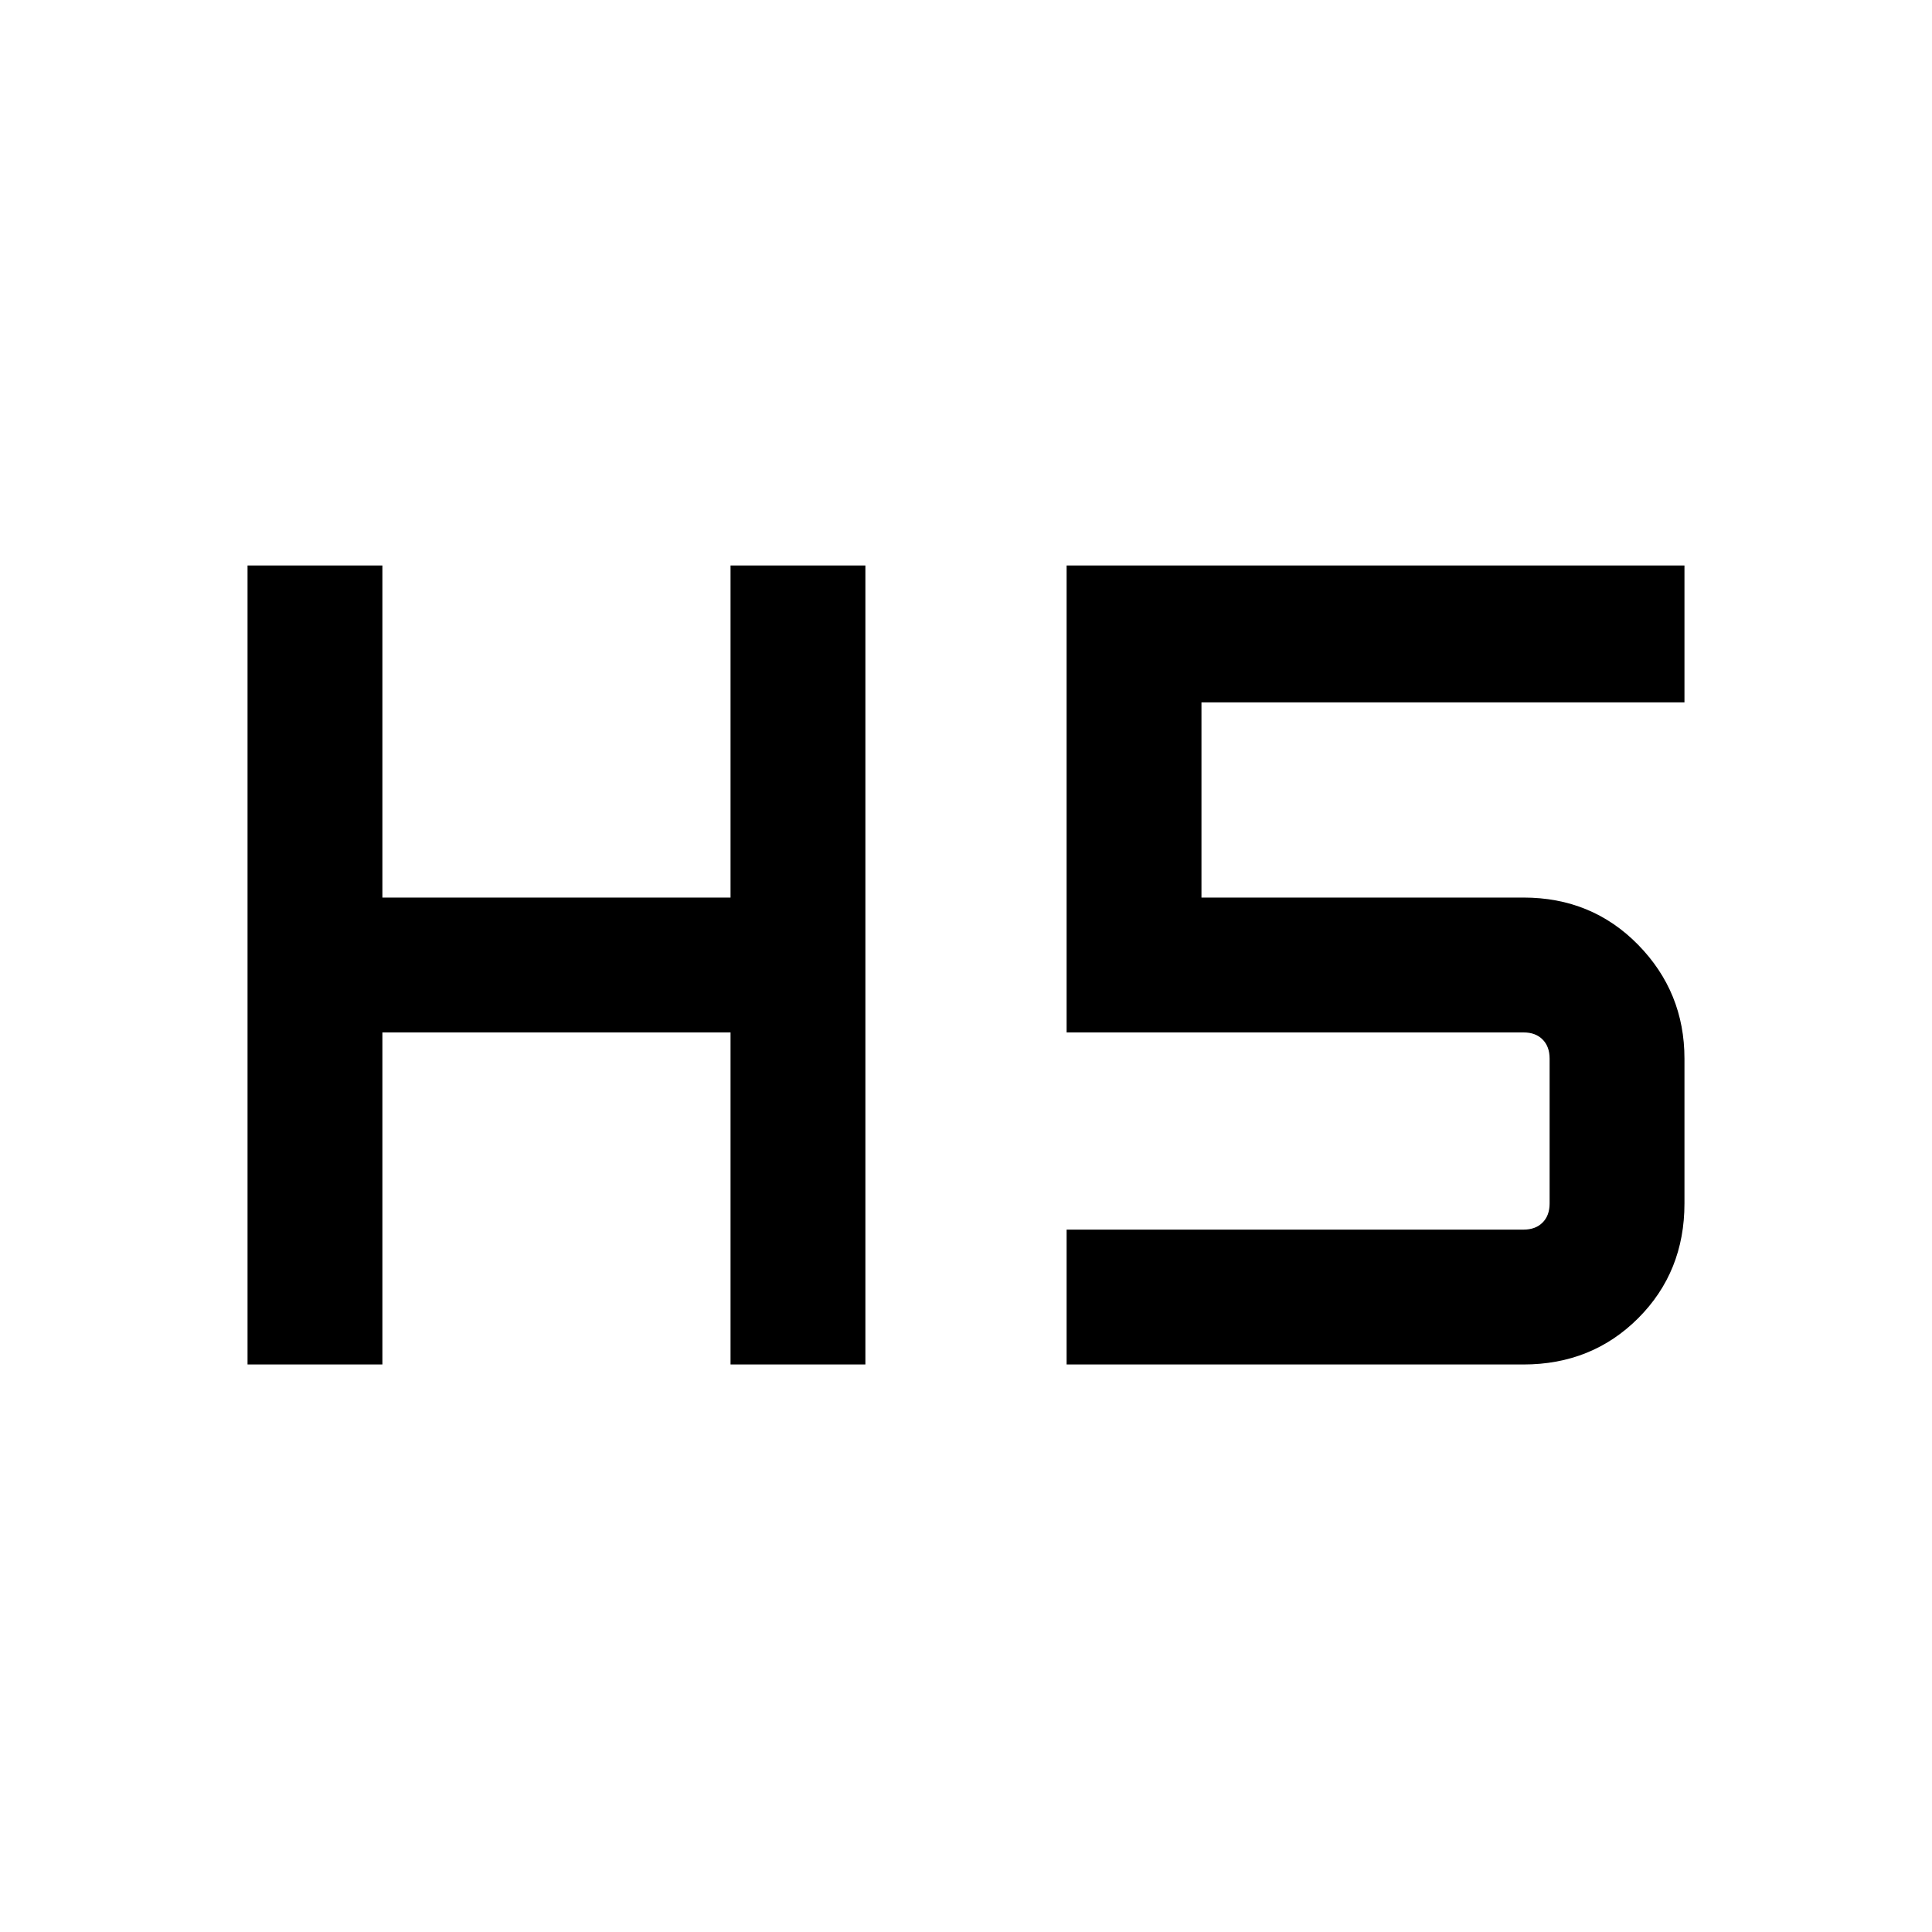 <svg xmlns="http://www.w3.org/2000/svg" height="40" width="40"><path d="M5.125 28.25V11.708h2.792v6.875h7.208v-6.875h2.792V28.25h-2.792v-6.875H7.917v6.875Zm16.958 0v-2.792h9.459q.25 0 .395-.146.146-.145.146-.395v-3q0-.25-.146-.396-.145-.146-.395-.146h-9.459v-9.667h12.792v2.834h-10v4.041h6.667q1.416 0 2.375.979.958.98.958 2.355v3q0 1.416-.958 2.375-.959.958-2.375.958Z"/></svg>